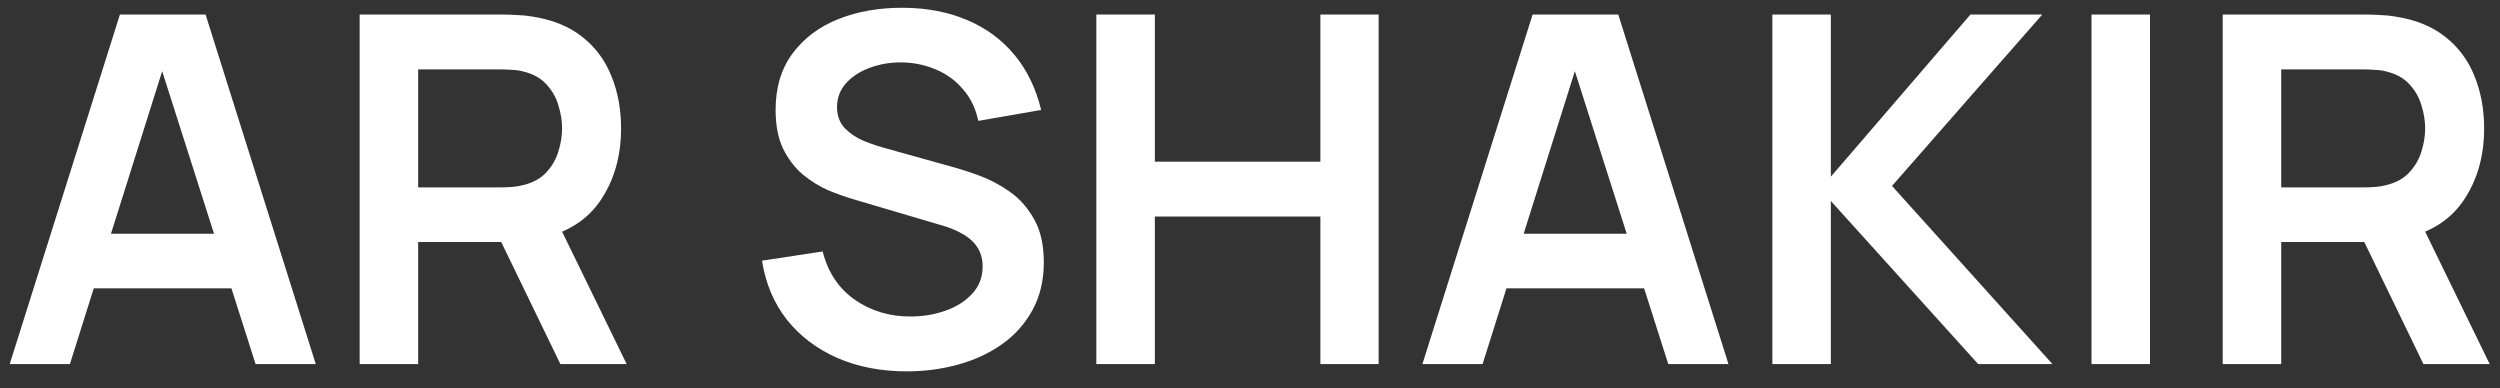 <svg width="103" height="16" viewBox="0 0 103 16" fill="none" xmlns="http://www.w3.org/2000/svg">
<rect x="0" y="0" width="103" height="16" fill="#333333" stroke="none"/>
<path d="M0.4 15L4.94 0.6H8.47L13.01 15H10.53L6.41 2.08H6.95L2.88 15H0.4ZM2.93 11.88V9.63H10.49V11.88H2.93ZM14.818 15V0.6H20.768C20.908 0.6 21.088 0.607 21.308 0.62C21.528 0.627 21.731 0.647 21.918 0.68C22.751 0.807 23.438 1.083 23.978 1.51C24.525 1.937 24.928 2.477 25.188 3.13C25.455 3.777 25.588 4.497 25.588 5.29C25.588 6.463 25.291 7.473 24.698 8.32C24.105 9.16 23.195 9.68 21.968 9.88L20.938 9.97H17.228V15H14.818ZM23.088 15L20.248 9.14L22.698 8.6L25.818 15H23.088ZM17.228 7.72H20.668C20.801 7.72 20.951 7.713 21.118 7.7C21.285 7.687 21.438 7.66 21.578 7.62C21.978 7.52 22.291 7.343 22.518 7.09C22.751 6.837 22.915 6.55 23.008 6.23C23.108 5.91 23.158 5.597 23.158 5.29C23.158 4.983 23.108 4.67 23.008 4.35C22.915 4.023 22.751 3.733 22.518 3.48C22.291 3.227 21.978 3.05 21.578 2.95C21.438 2.91 21.285 2.887 21.118 2.88C20.951 2.867 20.801 2.86 20.668 2.86H17.228V7.72ZM37.355 15.3C36.302 15.3 35.352 15.117 34.505 14.75C33.665 14.383 32.972 13.86 32.425 13.18C31.885 12.493 31.542 11.68 31.395 10.74L33.895 10.36C34.108 11.213 34.545 11.873 35.205 12.34C35.872 12.807 36.638 13.04 37.505 13.04C38.018 13.04 38.502 12.96 38.955 12.8C39.408 12.64 39.775 12.407 40.055 12.1C40.342 11.793 40.485 11.417 40.485 10.97C40.485 10.77 40.452 10.587 40.385 10.42C40.318 10.247 40.218 10.093 40.085 9.96C39.958 9.827 39.792 9.707 39.585 9.6C39.385 9.487 39.152 9.39 38.885 9.31L35.165 8.21C34.845 8.117 34.498 7.993 34.125 7.84C33.758 7.68 33.408 7.463 33.075 7.19C32.748 6.91 32.478 6.557 32.265 6.13C32.058 5.697 31.955 5.163 31.955 4.53C31.955 3.603 32.188 2.827 32.655 2.2C33.128 1.567 33.762 1.093 34.555 0.78C35.355 0.467 36.242 0.313 37.215 0.32C38.202 0.327 39.082 0.497 39.855 0.83C40.628 1.157 41.275 1.633 41.795 2.26C42.315 2.887 42.682 3.643 42.895 4.53L40.305 4.98C40.198 4.473 39.992 4.043 39.685 3.69C39.385 3.33 39.015 3.057 38.575 2.87C38.142 2.683 37.678 2.583 37.185 2.57C36.705 2.563 36.258 2.637 35.845 2.79C35.438 2.937 35.108 3.15 34.855 3.43C34.608 3.71 34.485 4.037 34.485 4.41C34.485 4.763 34.592 5.053 34.805 5.28C35.018 5.5 35.282 5.677 35.595 5.81C35.915 5.937 36.238 6.043 36.565 6.13L39.145 6.85C39.498 6.943 39.895 7.07 40.335 7.23C40.775 7.39 41.198 7.613 41.605 7.9C42.012 8.187 42.345 8.563 42.605 9.03C42.872 9.497 43.005 10.09 43.005 10.81C43.005 11.557 42.848 12.213 42.535 12.78C42.228 13.34 41.812 13.807 41.285 14.18C40.758 14.553 40.155 14.833 39.475 15.02C38.802 15.207 38.095 15.3 37.355 15.3ZM45.169 15V0.6H47.58V6.66H54.4V0.6H56.8V15H54.4V8.92H47.58V15H45.169ZM58.603 15L63.143 0.6H66.673L71.213 15H68.733L64.613 2.08H65.153L61.083 15H58.603ZM61.133 11.88V9.63H68.693V11.88H61.133ZM73.021 15V0.6H75.431V7.28L81.181 0.6H84.141L77.951 7.66L84.561 15H81.501L75.431 8.28V15H73.021ZM86.17 15V0.6H88.58V15H86.17ZM91.576 15V0.6H97.526C97.666 0.6 97.846 0.607 98.066 0.62C98.286 0.627 98.489 0.647 98.676 0.68C99.509 0.807 100.196 1.083 100.736 1.51C101.282 1.937 101.686 2.477 101.946 3.13C102.212 3.777 102.346 4.497 102.346 5.29C102.346 6.463 102.049 7.473 101.456 8.32C100.862 9.16 99.952 9.68 98.726 9.88L97.696 9.97H93.986V15H91.576ZM99.846 15L97.006 9.14L99.456 8.6L102.576 15H99.846ZM93.986 7.72H97.426C97.559 7.72 97.709 7.713 97.876 7.7C98.042 7.687 98.196 7.66 98.336 7.62C98.736 7.52 99.049 7.343 99.276 7.09C99.509 6.837 99.672 6.55 99.766 6.23C99.866 5.91 99.916 5.597 99.916 5.29C99.916 4.983 99.866 4.67 99.766 4.35C99.672 4.023 99.509 3.733 99.276 3.48C99.049 3.227 98.736 3.05 98.336 2.95C98.196 2.91 98.042 2.887 97.876 2.88C97.709 2.867 97.559 2.86 97.426 2.86H93.986V7.72Z" fill="white"/>
</svg>
